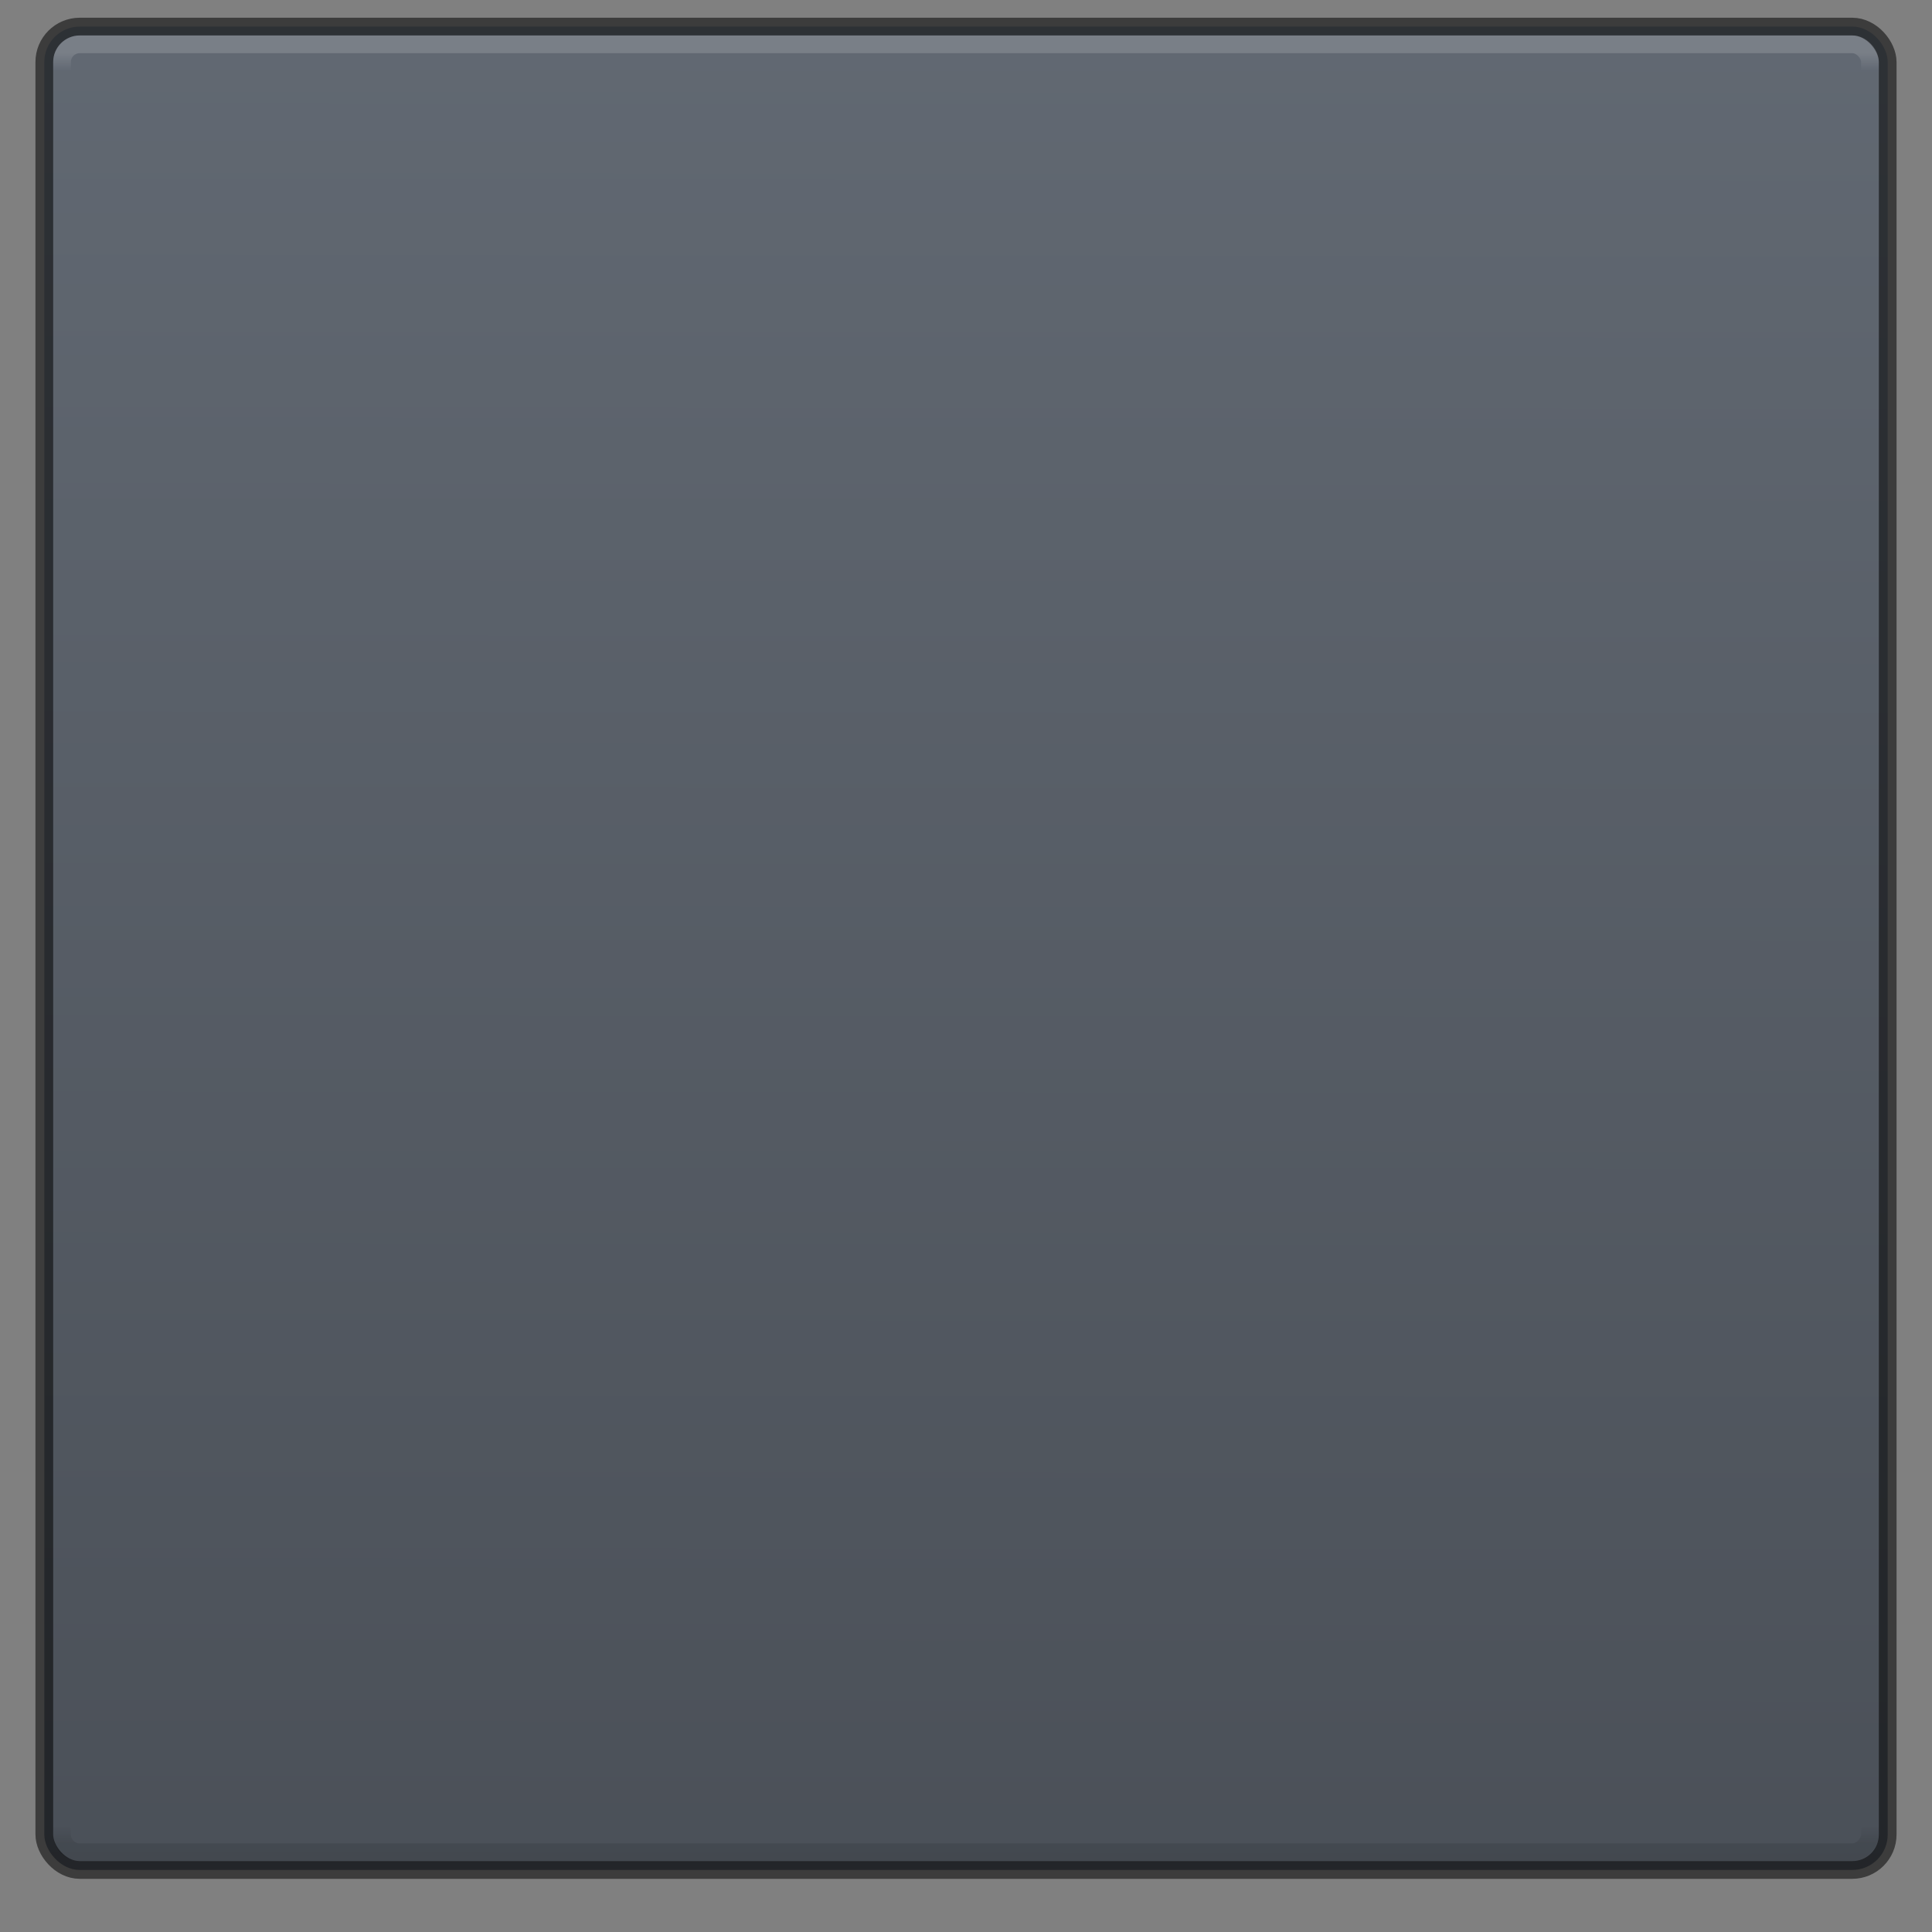 <?xml version="1.0" encoding="UTF-8" standalone="no"?>
<!-- Created with Inkscape (http://www.inkscape.org/) -->

<svg
   xmlns:dc="http://purl.org/dc/elements/1.1/"
   xmlns:cc="http://creativecommons.org/ns#"
   xmlns:rdf="http://www.w3.org/1999/02/22-rdf-syntax-ns#"
   xmlns:svg="http://www.w3.org/2000/svg"
   xmlns="http://www.w3.org/2000/svg"
   xmlns:xlink="http://www.w3.org/1999/xlink"
   xmlns:sodipodi="http://sodipodi.sourceforge.net/DTD/sodipodi-0.dtd"
   xmlns:inkscape="http://www.inkscape.org/namespaces/inkscape"
   width="30.762mm"
   height="30.762mm"
   viewBox="0 0 109 109"
   id="svg4314"
   version="1.1"
   inkscape:version="0.91 r13725"
   sodipodi:docname="app-folder.svg">
  <rect x="0" y="0" width="109" height="109" fill="#808080" stroke="none"/>
  <defs
     id="defs4316">
    <linearGradient
       gradientTransform="matrix(0.364,0,0,1.733,-53.864,71.633)"
       gradientUnits="userSpaceOnUse"
       y2="97.709"
       x2="684.364"
       y1="38.288"
       x1="684.375"
       id="linearGradient4193-7"
       xlink:href="#linearGradient3772"
       inkscape:collect="always" />
    <linearGradient
       gradientUnits="userSpaceOnUse"
       y2="41"
       x2="683"
       y1="40"
       x1="683"
       id="linearGradient4337-5"
       xlink:href="#linearGradient4331"
       inkscape:collect="always"
       gradientTransform="matrix(0.36,0,0,1,-51.67,99)" />
    <linearGradient
       id="linearGradient4331"
       inkscape:collect="always">
      <stop
         id="stop4333"
         offset="0"
         style="stop-color:#ffffff;stop-opacity:1;" />
      <stop
         id="stop4335"
         offset="1"
         style="stop-color:#ffffff;stop-opacity:0;" />
    </linearGradient>
    <linearGradient
       gradientUnits="userSpaceOnUse"
       y2="41"
       x2="683"
       y1="40"
       x1="683"
       id="linearGradient4337-8-5"
       xlink:href="#linearGradient4363"
       inkscape:collect="always"
       gradientTransform="matrix(0.36,0,0,1,-51.67,-280)" />
    <linearGradient
       inkscape:collect="always"
       id="linearGradient4363">
      <stop
         style="stop-color:#000000;stop-opacity:1"
         offset="0"
         id="stop4365" />
      <stop
         style="stop-color:#000000;stop-opacity:0"
         offset="1"
         id="stop4367" />
    </linearGradient>
    <linearGradient
       id="linearGradient3772">
      <stop
         id="stop3774"
         offset="0"
         style="stop-color:#59626e;stop-opacity:1;" />
      <stop
         id="stop3776"
         offset="1"
         style="stop-color:#3d444e;stop-opacity:1;" />
    </linearGradient>
  </defs>
  <sodipodi:namedview
     id="base"
     pagecolor="#ffffff"
     bordercolor="#666666"
     borderopacity="1.0"
     inkscape:pageopacity="0.0"
     inkscape:pageshadow="2"
     inkscape:zoom="5.6568542"
     inkscape:cx="-16.182796"
     inkscape:cy="87.479843"
     inkscape:document-units="px"
     inkscape:current-layer="layer1"
     showgrid="false"
     fit-margin-top="0"
     fit-margin-left="0"
     fit-margin-right="0"
     fit-margin-bottom="0"
     inkscape:window-width="1366"
     inkscape:window-height="721"
     inkscape:window-x="0"
     inkscape:window-y="25"
     inkscape:window-maximized="1"
     showguides="false"
     inkscape:snap-bbox="true"
     inkscape:bbox-paths="true"
     inkscape:bbox-nodes="true"
     inkscape:snap-bbox-edge-midpoints="true">
    <inkscape:grid
       type="xygrid"
       id="grid4151" />
  </sodipodi:namedview>
  <g
     inkscape:label="Ebene 1"
     inkscape:groupmode="layer"
     id="layer1"
     transform="translate(-88,-467.362)">
    <g
       id="g4234"
       transform="translate(-668,62.362)">
      <g
         transform="translate(616,269)"
         id="g4242">
        <rect
           style="opacity:0.8;fill:url(#linearGradient4193-7);fill-opacity:1.0;stroke:#000000;stroke-width:1;stroke-linecap:butt;stroke-linejoin:round;stroke-miterlimit:4;stroke-dasharray:none;stroke-dashoffset:0;stroke-opacity:0.667"
           id="rect4179-2"
           width="104"
           height="104"
           x="142.5"
           y="137.5"
           ry="2"
           rx="2" />
        <rect
           style="opacity:0.15;fill:none;fill-opacity:1;stroke:url(#linearGradient4337-5);stroke-width:1;stroke-linecap:butt;stroke-linejoin:round;stroke-miterlimit:4;stroke-dasharray:none;stroke-dashoffset:0;stroke-opacity:1"
           id="rect4179-3-8"
           width="102"
           height="57"
           x="143.5"
           y="138.5"
           ry="1"
           rx="1" />
        <rect
           style="opacity:0.1;fill:none;fill-opacity:1;stroke:url(#linearGradient4337-8-5);stroke-width:1;stroke-linecap:butt;stroke-linejoin:round;stroke-miterlimit:4;stroke-dasharray:none;stroke-dashoffset:0;stroke-opacity:1"
           id="rect4179-3-3-2"
           width="102"
           height="57"
           x="143.5"
           y="-240.5"
           ry="1"
           rx="1"
           transform="scale(1,-1)" />
      </g>
    </g>
  </g>
</svg>
